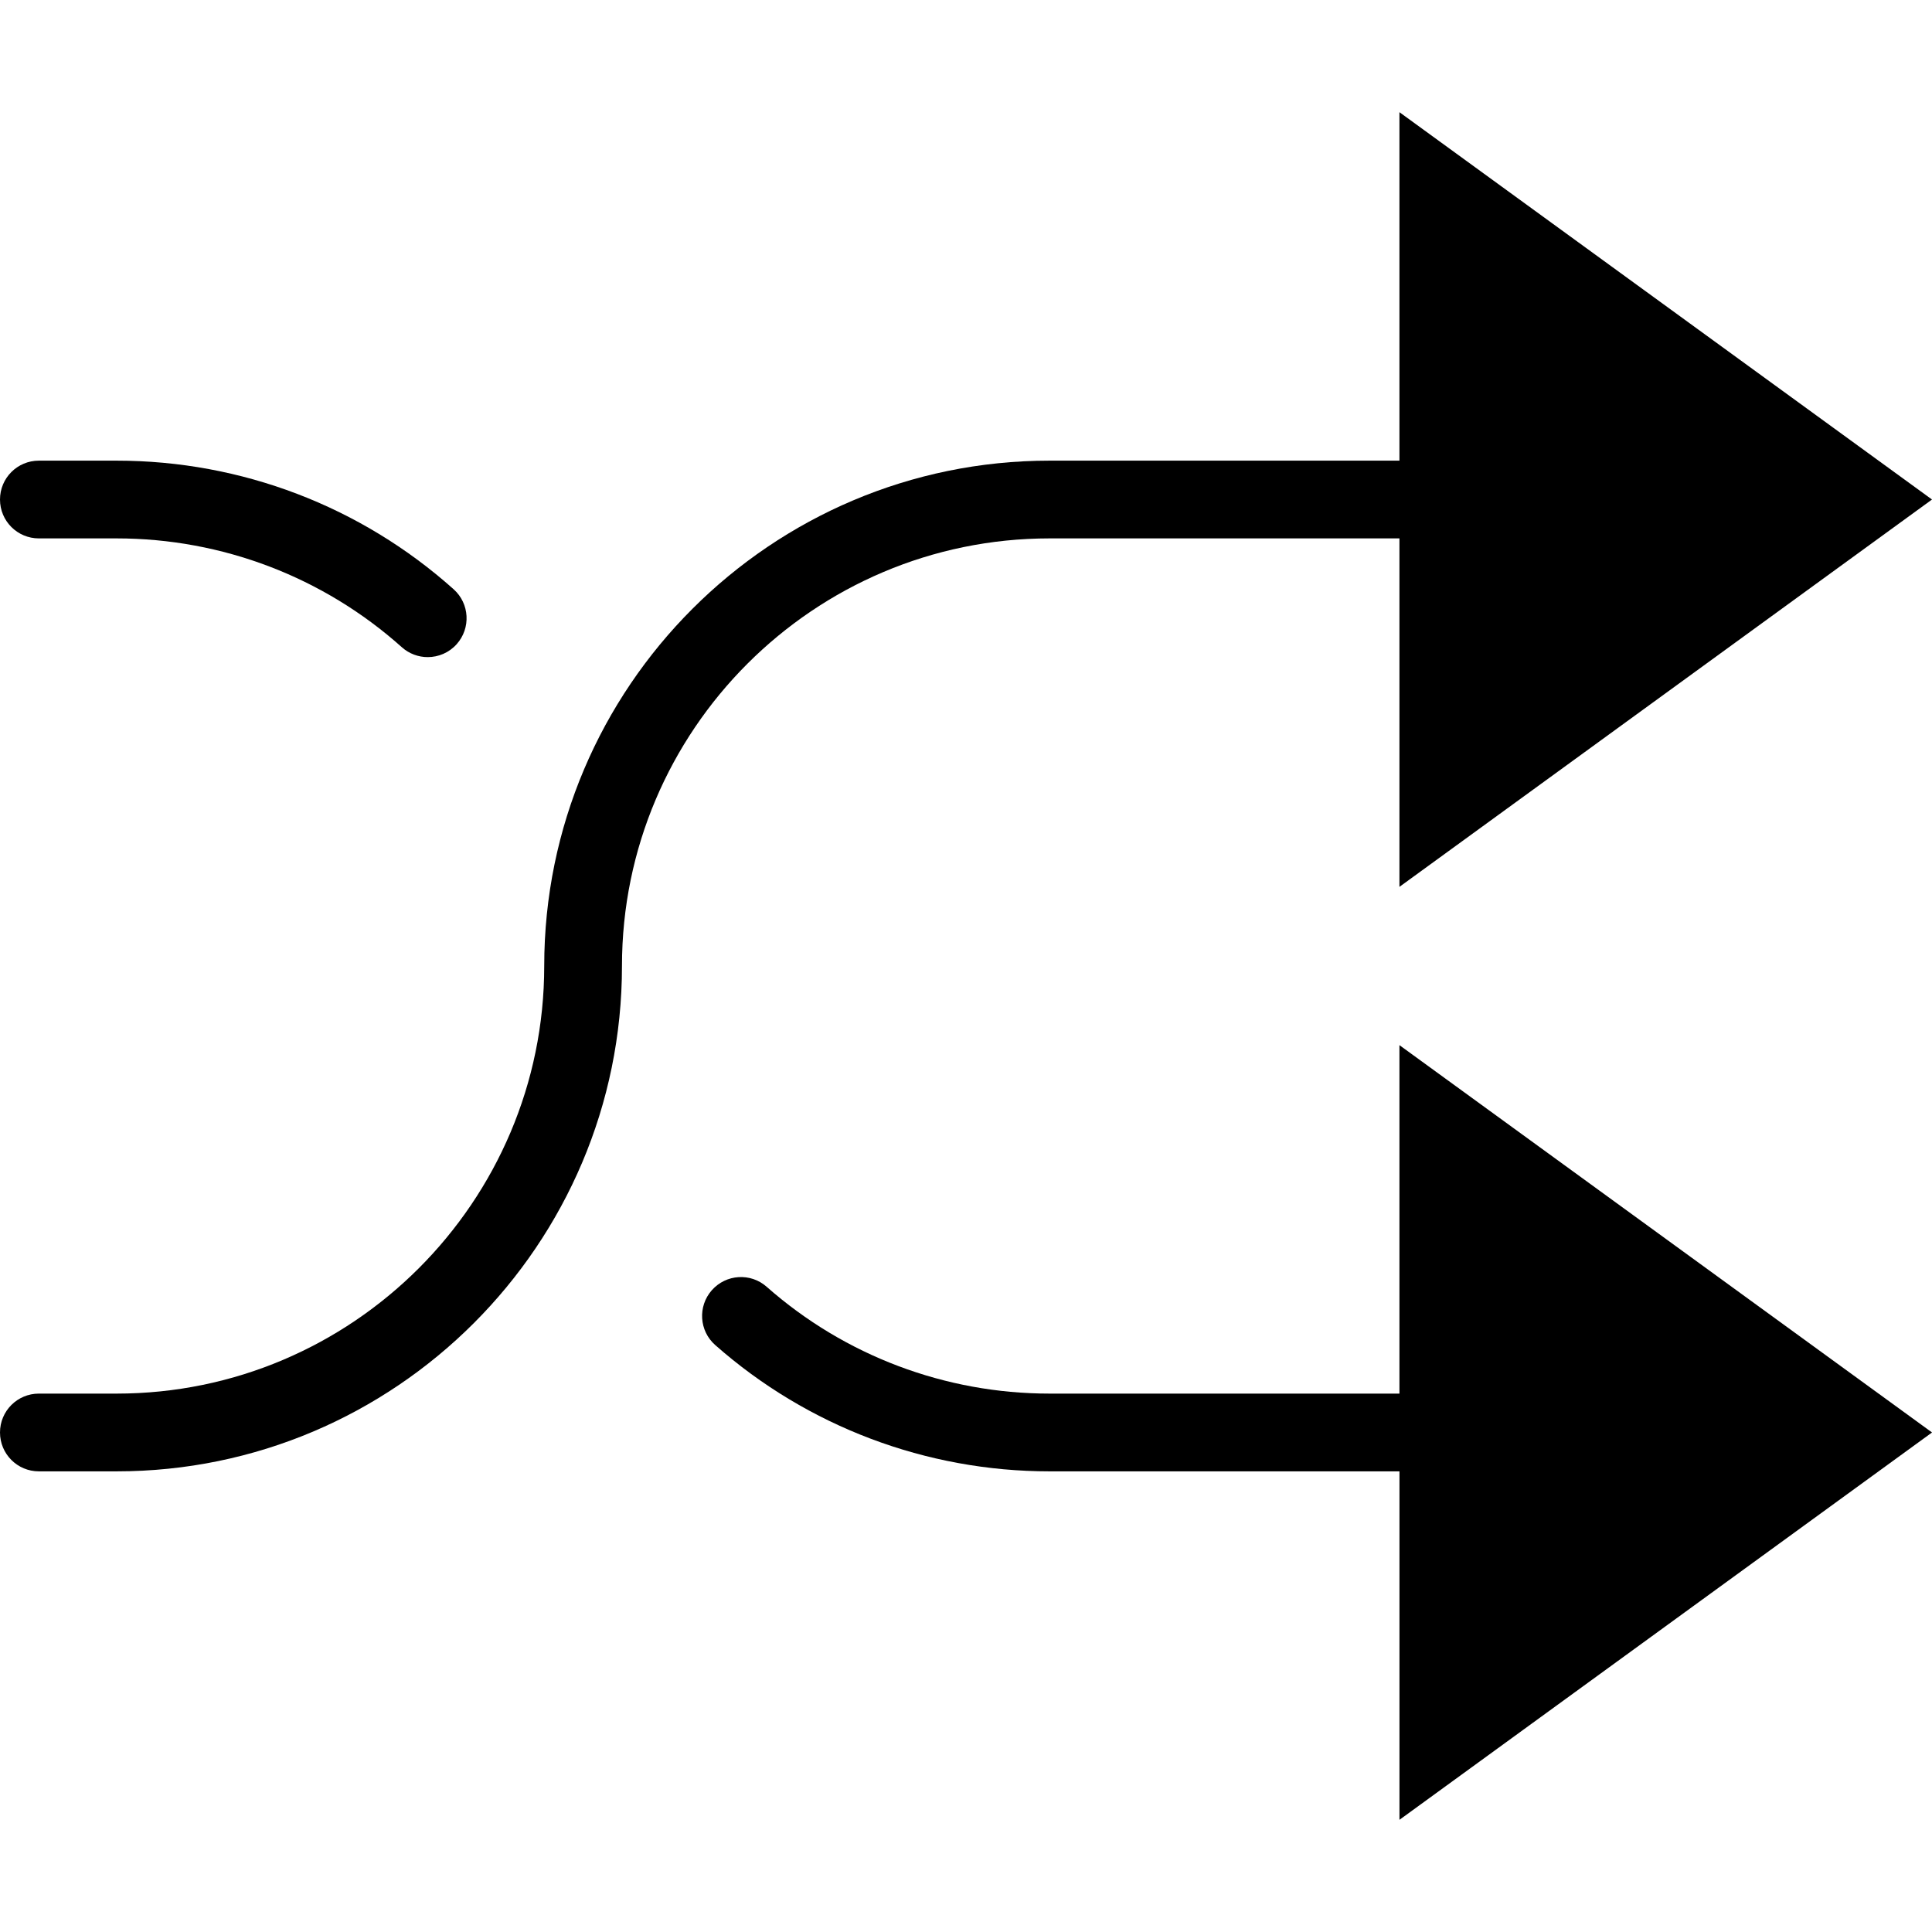 <?xml version="1.0" encoding="iso-8859-1"?>
<!-- Generator: Adobe Illustrator 19.0.0, SVG Export Plug-In . SVG Version: 6.00 Build 0)  -->
<svg version="1.1" id="Capa_1" xmlns="http://www.w3.org/2000/svg" xmlns:xlink="http://www.w3.org/1999/xlink" x="0px" y="0px"
	 viewBox="0 0 49.7 49.7" style="enable-background:new 0 0 49.7 49.7;" xml:space="preserve">
<g>
	<path d="M27,13.85h9v8.964l13.7-9.964L36,2.886v8.964h-9c-7.168,0-13,5.832-13,13c0,6.065-4.935,11-11,11H1c-0.553,0-1,0.447-1,1
		s0.447,1,1,1h2c7.168,0,13-5.832,13-13C16,18.785,20.935,13.85,27,13.85z"/>
	<path d="M1,13.85h2c2.713,0,5.318,0.994,7.336,2.799c0.191,0.171,0.43,0.255,0.667,0.255c0.274,0,0.548-0.112,0.745-0.333
		c0.368-0.412,0.333-1.044-0.078-1.412C9.285,13.025,6.206,11.85,3,11.85H1c-0.553,0-1,0.447-1,1S0.447,13.85,1,13.85z"/>
	<path d="M36,35.85h-9c-2.685,0-5.27-0.976-7.278-2.748c-0.411-0.365-1.044-0.327-1.411,0.089c-0.365,0.414-0.326,1.046,0.089,1.411
		c2.374,2.095,5.429,3.248,8.601,3.248h9v8.964l13.7-9.964L36,26.886V35.85z"/>
</g>
<g>
</g>
<g>
</g>
<g>
</g>
<g>
</g>
<g>
</g>
<g>
</g>
<g>
</g>
<g>
</g>
<g>
</g>
<g>
</g>
<g>
</g>
<g>
</g>
<g>
</g>
<g>
</g>
<g>
</g>
</svg>
